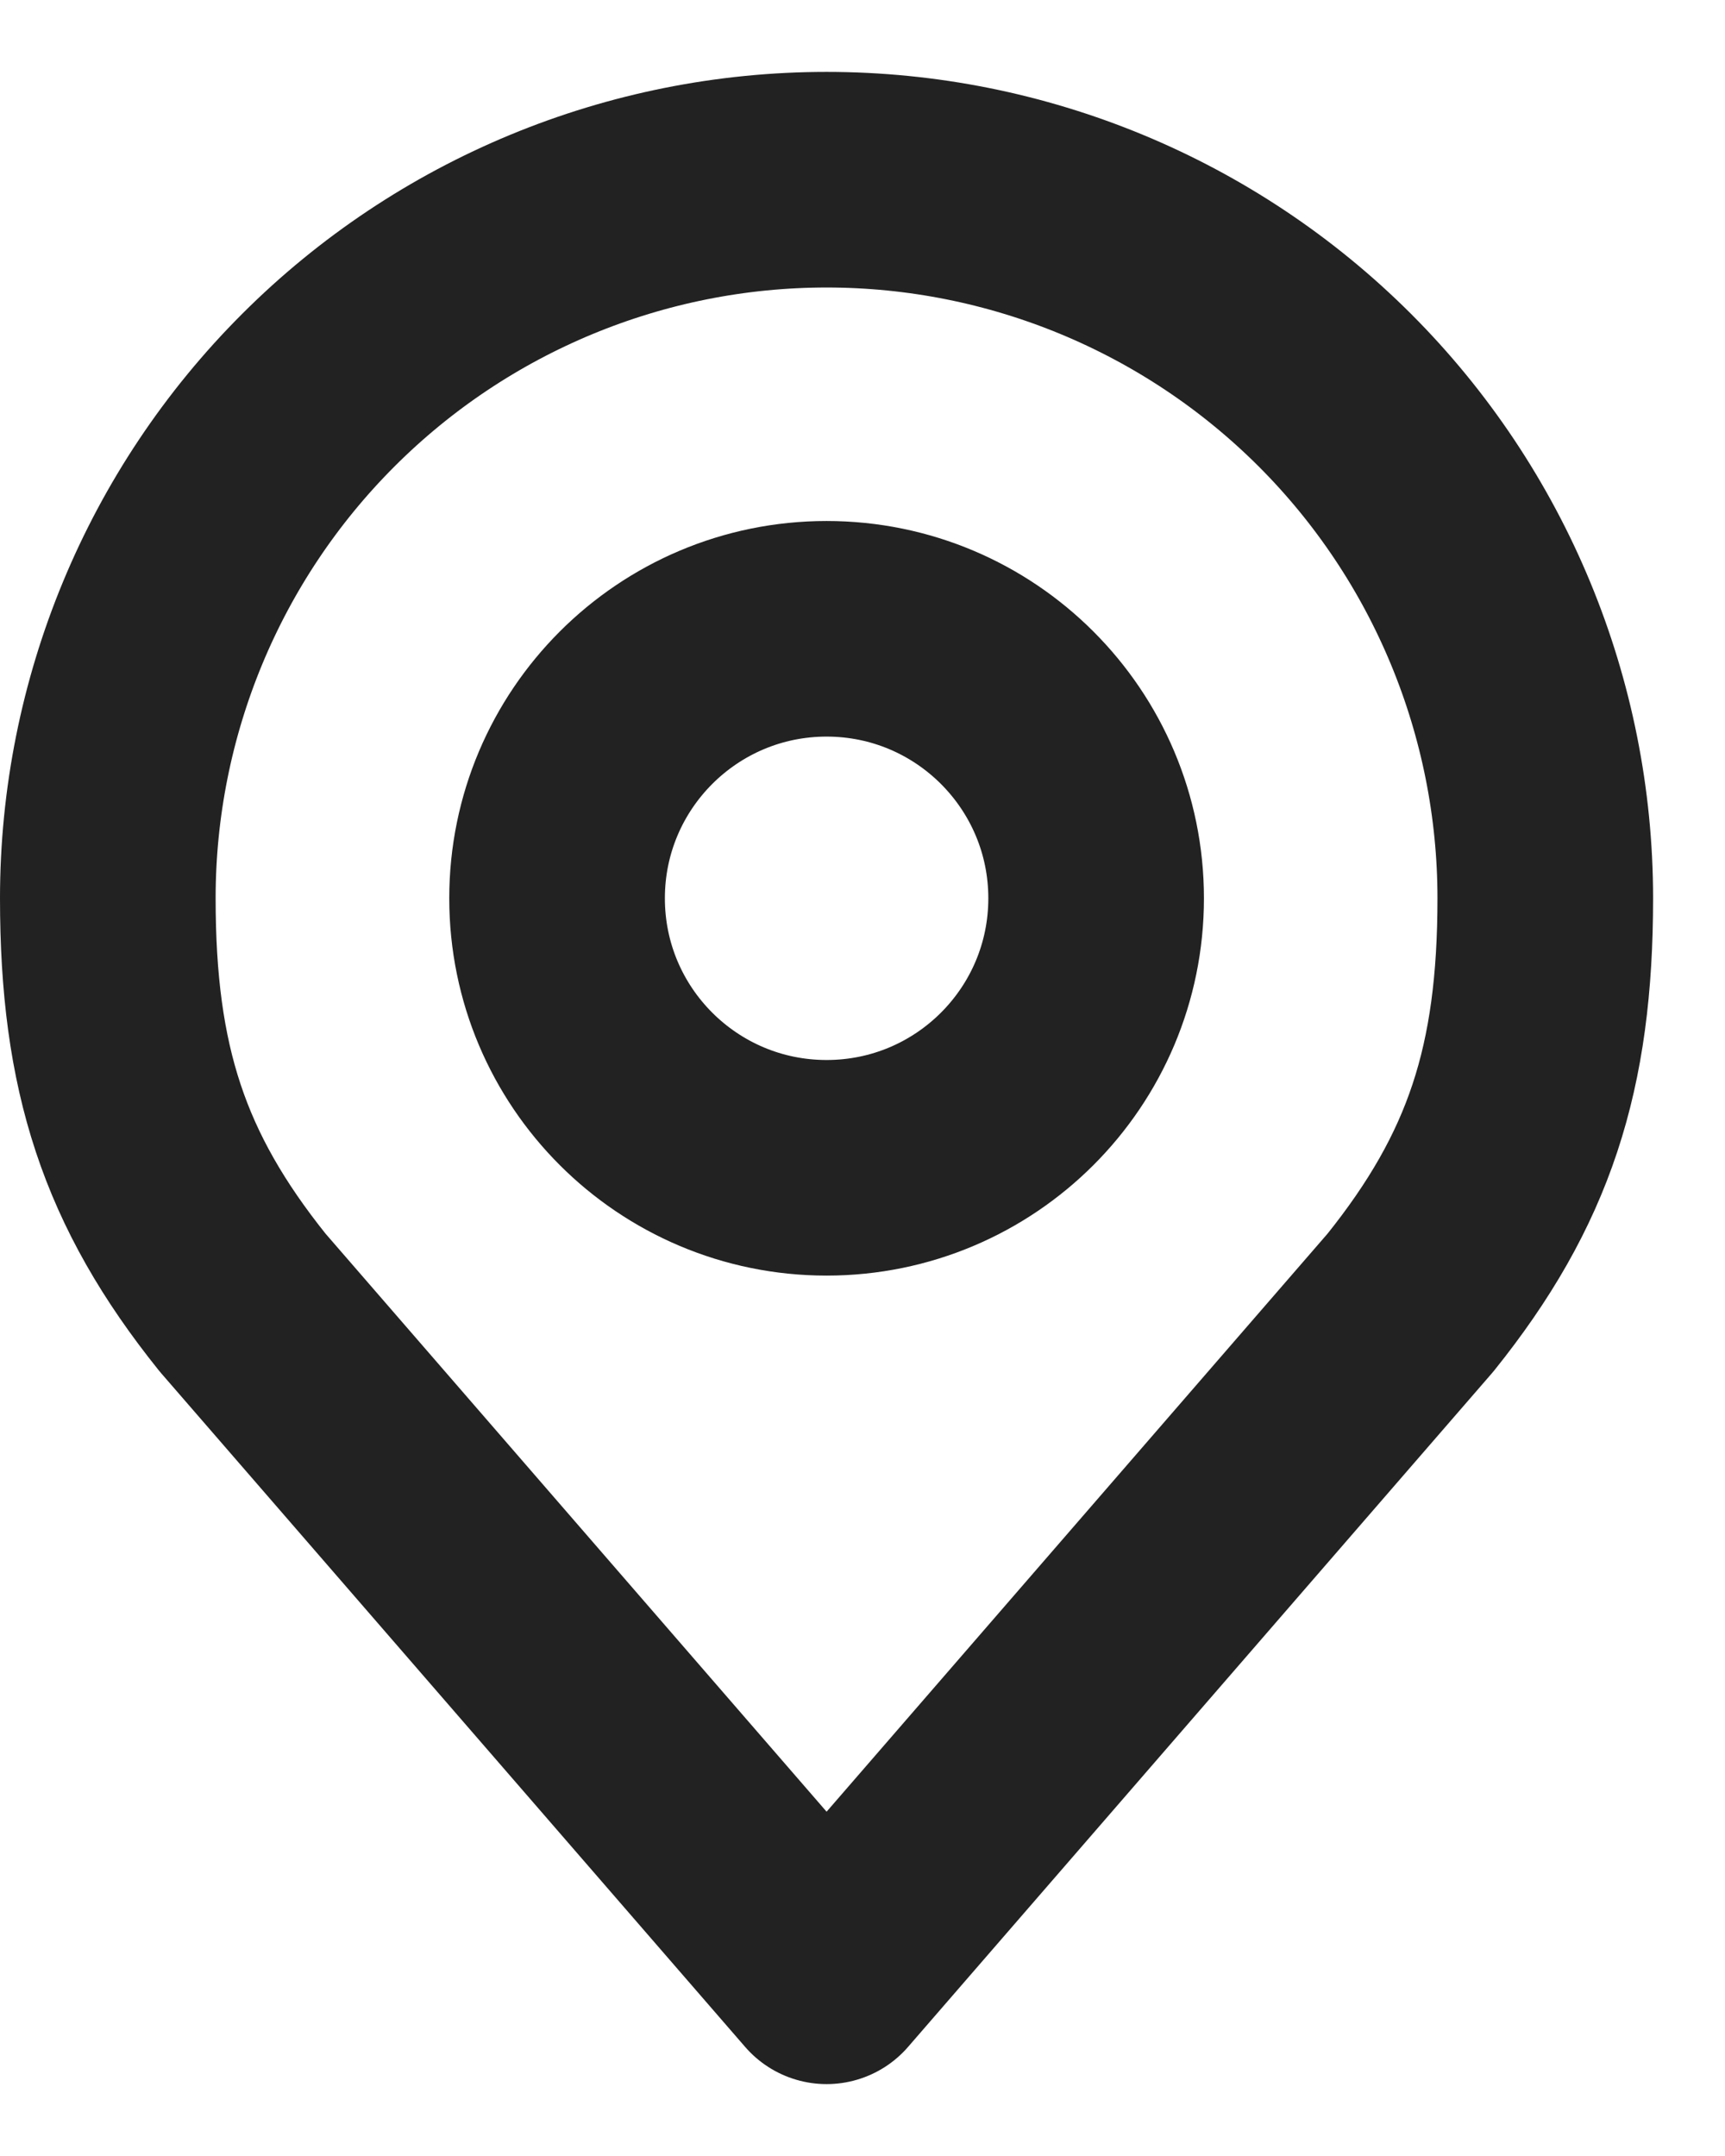 <svg width="16" height="20" viewBox="0 0 16 20" fill="none" xmlns="http://www.w3.org/2000/svg">
<path d="M7.667 10.833C9.048 10.833 10.167 9.714 10.167 8.333C10.167 6.953 9.048 5.833 7.667 5.833C6.286 5.833 5.167 6.953 5.167 8.333C5.167 9.714 6.286 10.833 7.667 10.833Z" stroke="#222222" stroke-width="2" stroke-linecap="round" stroke-linejoin="round"/>
<path d="M7.667 1.667C5.899 1.667 4.203 2.369 2.953 3.619C1.702 4.869 1 6.565 1 8.333C1 9.91 1.335 10.942 2.25 12.083L7.667 18.333L13.083 12.083C13.998 10.942 14.333 9.91 14.333 8.333C14.333 6.565 13.631 4.869 12.381 3.619C11.13 2.369 9.435 1.667 7.667 1.667V1.667Z" stroke="#222222" stroke-width="2" stroke-linecap="round" stroke-linejoin="round"/>
</svg>
